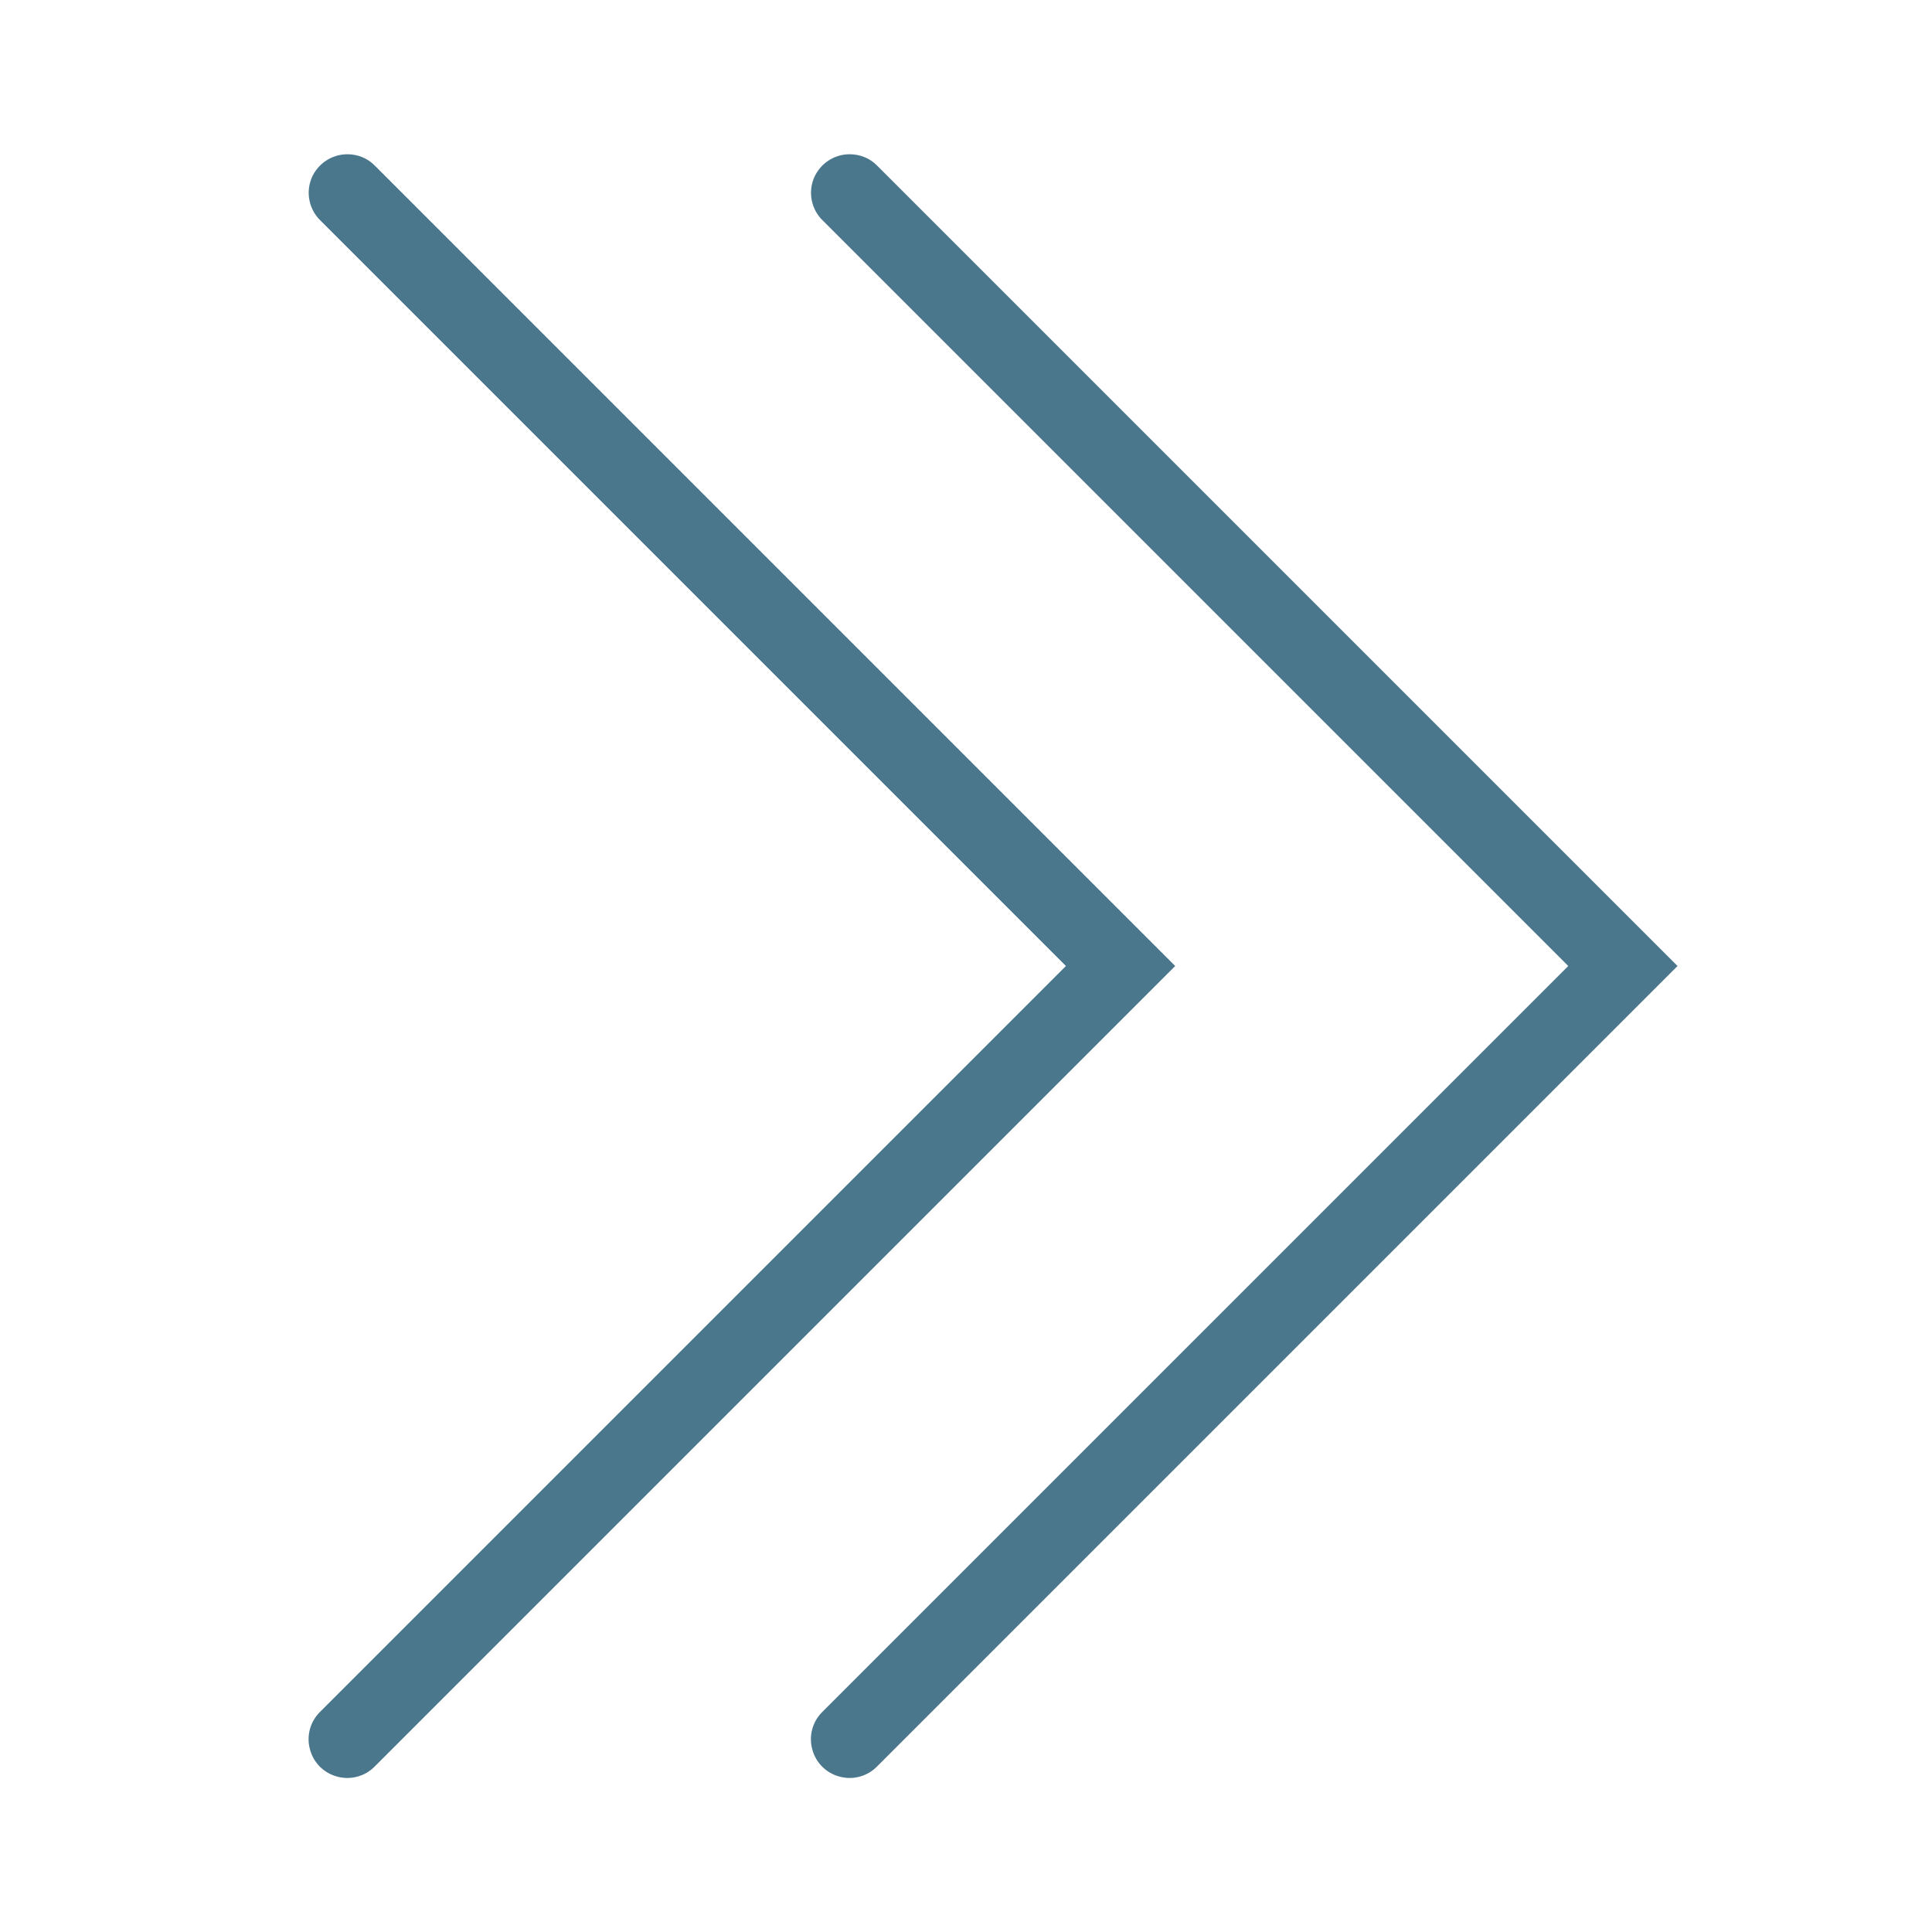 <svg fill="#4B778D" xmlns="http://www.w3.org/2000/svg"  viewBox="0 0 50 50" width="50px" height="50px"><path d="M 8.992 3.992 C 8.582 3.992 8.219 4.238 8.062 4.613 C 7.91 4.992 8 5.422 8.293 5.707 L 27.586 25 L 8.293 44.293 C 8.031 44.543 7.926 44.918 8.02 45.266 C 8.109 45.617 8.383 45.891 8.734 45.98 C 9.082 46.074 9.457 45.969 9.707 45.707 L 30.414 25 L 9.707 4.293 C 9.52 4.098 9.262 3.992 8.992 3.992 Z M 21.988 3.992 C 21.582 3.992 21.219 4.238 21.062 4.613 C 20.91 4.992 21 5.422 21.293 5.707 L 40.586 25 L 21.293 44.293 C 21.031 44.543 20.926 44.918 21.02 45.266 C 21.109 45.617 21.383 45.891 21.734 45.98 C 22.082 46.074 22.457 45.969 22.707 45.707 L 43.414 25 L 22.707 4.293 C 22.52 4.098 22.262 3.992 21.988 3.992 Z"/></svg>